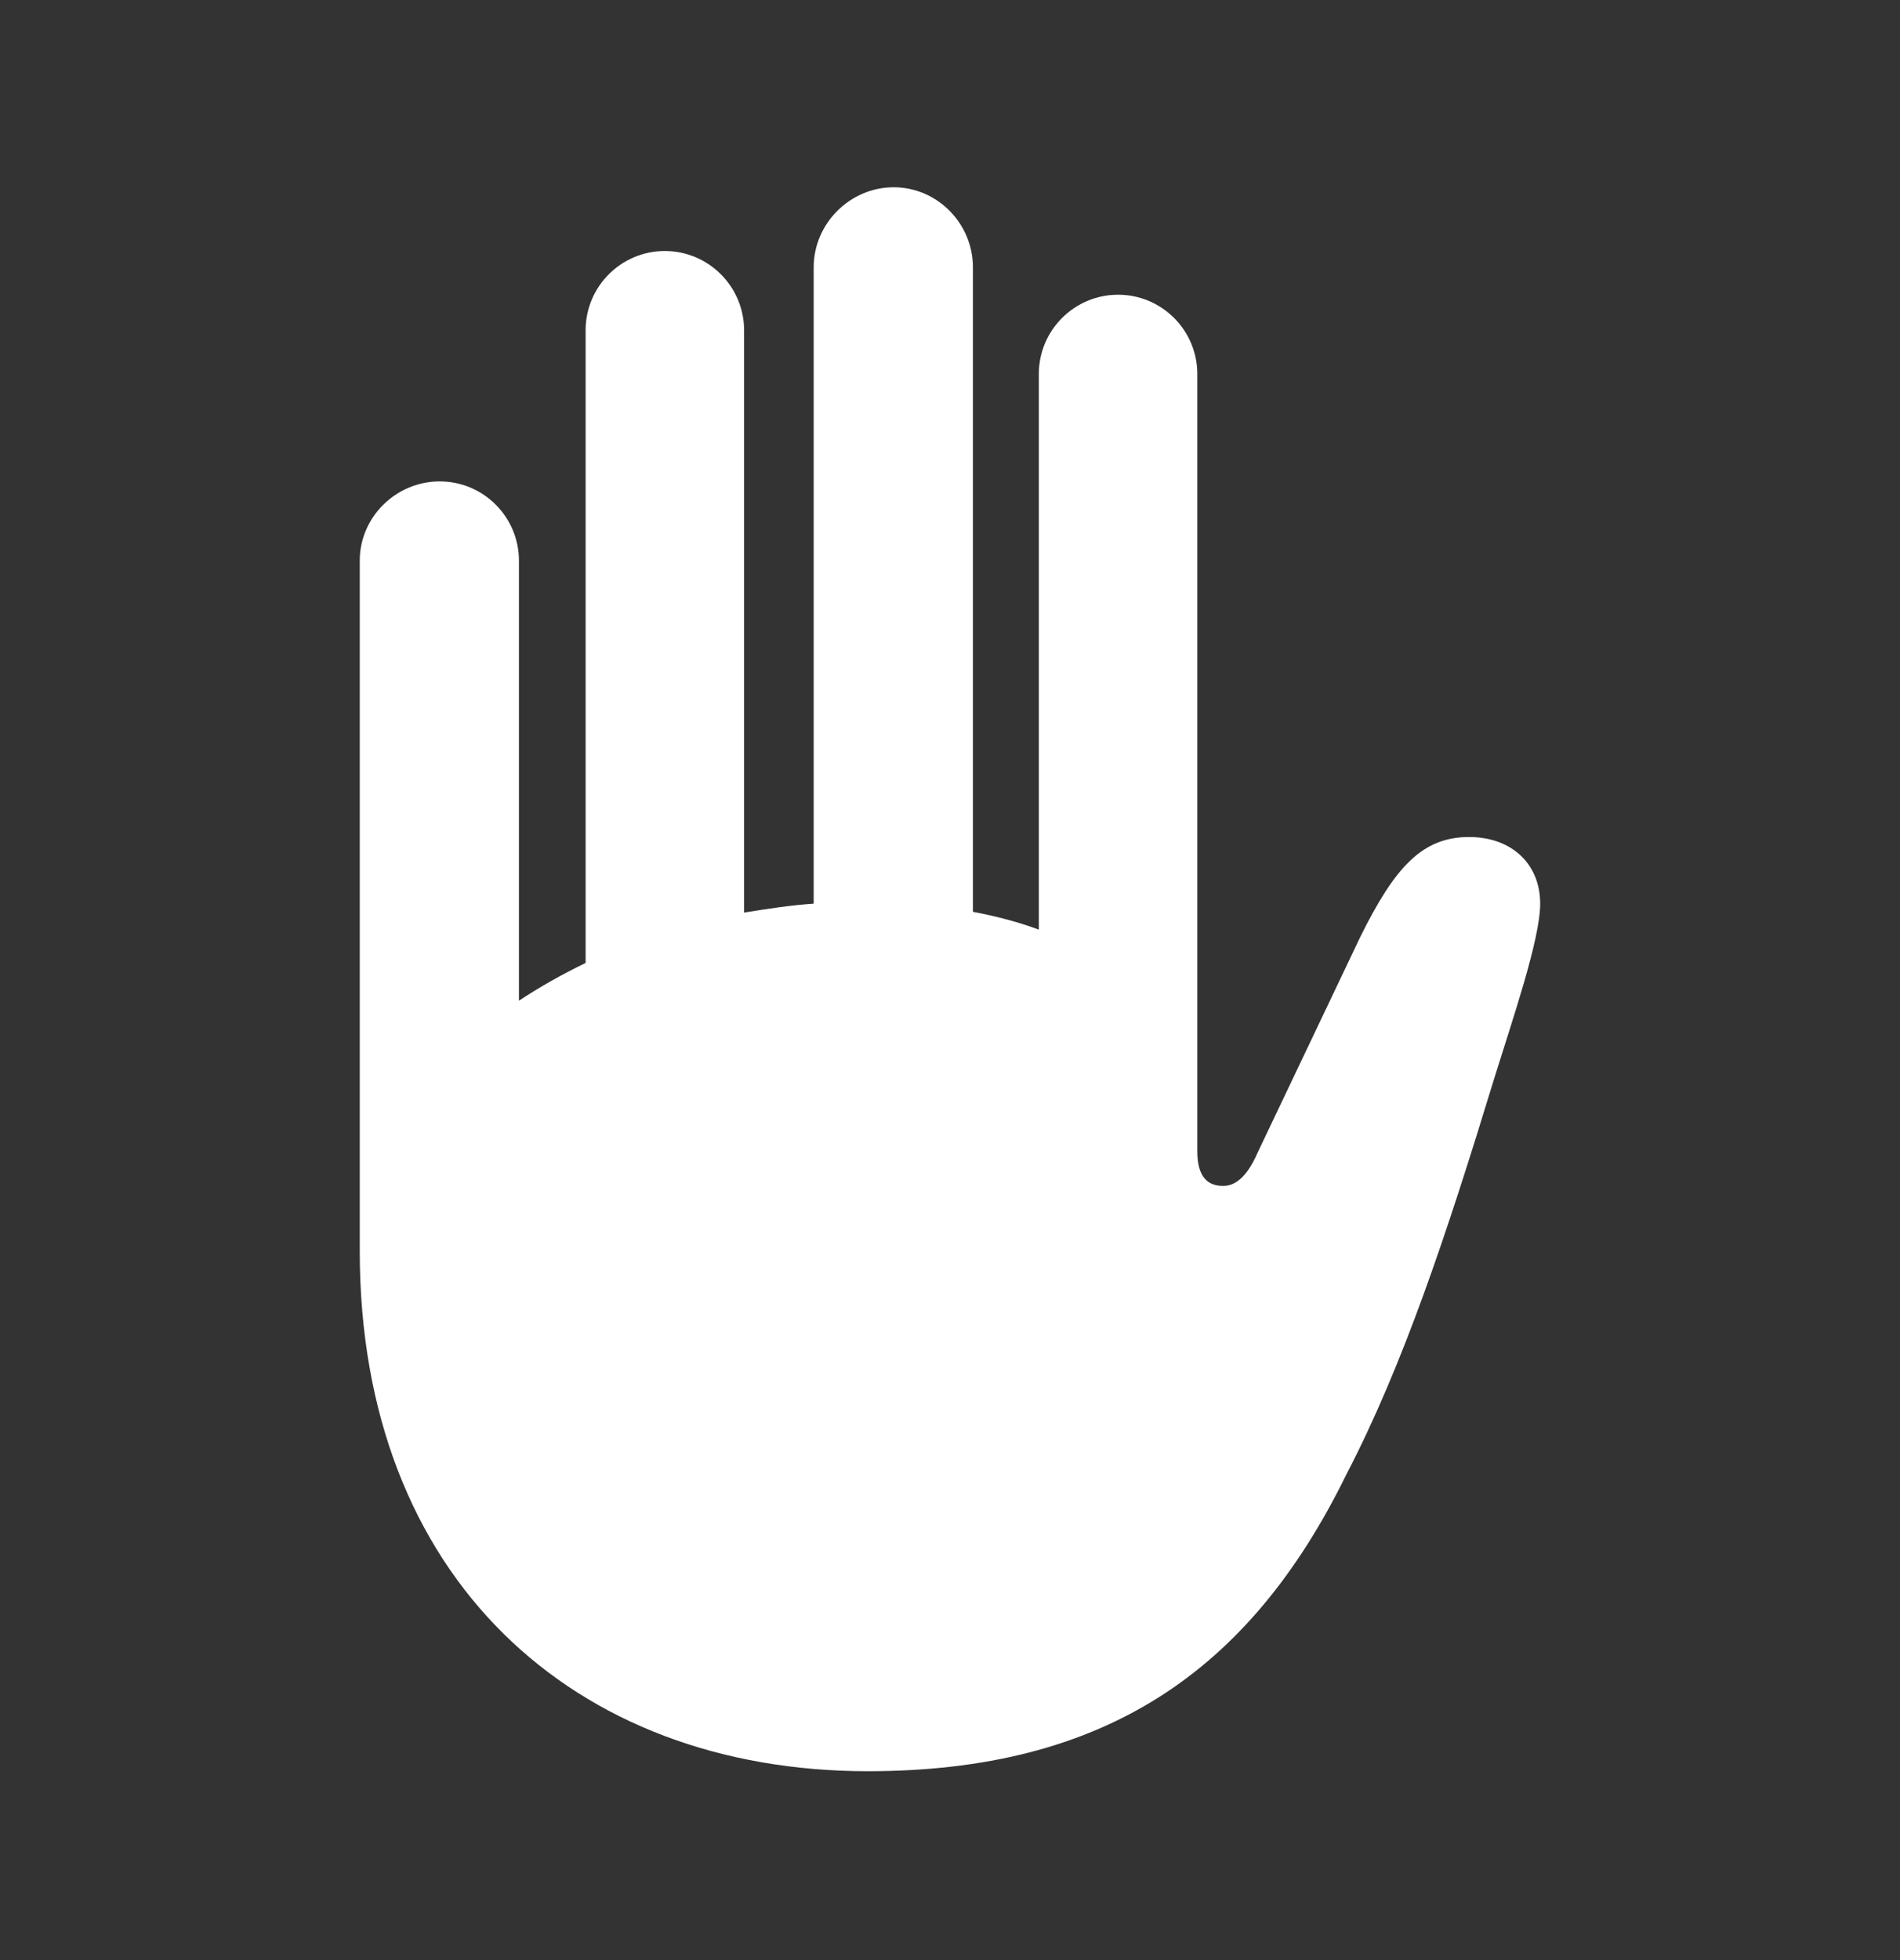 <svg width="32" height="33" viewBox="0 0 32 33" fill="none" xmlns="http://www.w3.org/2000/svg">
<rect x="0" y="0" width="32" height="33" fill="#333333" stroke="none"/>
<g clip-path="url(#clip0_344_2052)">
<path d="M6.059 21.064C6.059 26.564 9.663 29.82 14.615 29.82C18.581 29.82 21.038 28.161 22.672 24.831C23.633 22.985 24.369 20.765 25.154 18.195C25.479 17.148 25.94 15.813 25.94 15.214C25.94 14.541 25.454 14.092 24.743 14.092C23.957 14.092 23.495 14.591 22.909 15.776L21.175 19.418C21.001 19.817 20.801 19.966 20.602 19.966C20.34 19.966 20.165 19.817 20.165 19.38V6.296C20.165 5.56 19.567 4.962 18.831 4.962C18.095 4.962 17.496 5.56 17.496 6.296V15.651C17.159 15.526 16.785 15.426 16.386 15.351V4.5C16.386 3.764 15.787 3.153 15.051 3.153C14.316 3.153 13.704 3.764 13.704 4.5V15.214C13.318 15.239 12.919 15.302 12.532 15.364V5.56C12.532 4.825 11.933 4.226 11.197 4.226C10.461 4.226 9.863 4.825 9.863 5.56V16.212C9.451 16.412 9.077 16.624 8.74 16.848V9.439C8.74 8.704 8.142 8.105 7.406 8.105C6.67 8.105 6.059 8.704 6.059 9.439V21.064Z" fill="white"/>
</g>
<defs>
<clipPath id="clip0_344_2052">
<rect y="0.487" width="32" height="32" rx="5" fill="white"/>
</clipPath>
</defs>
</svg>
